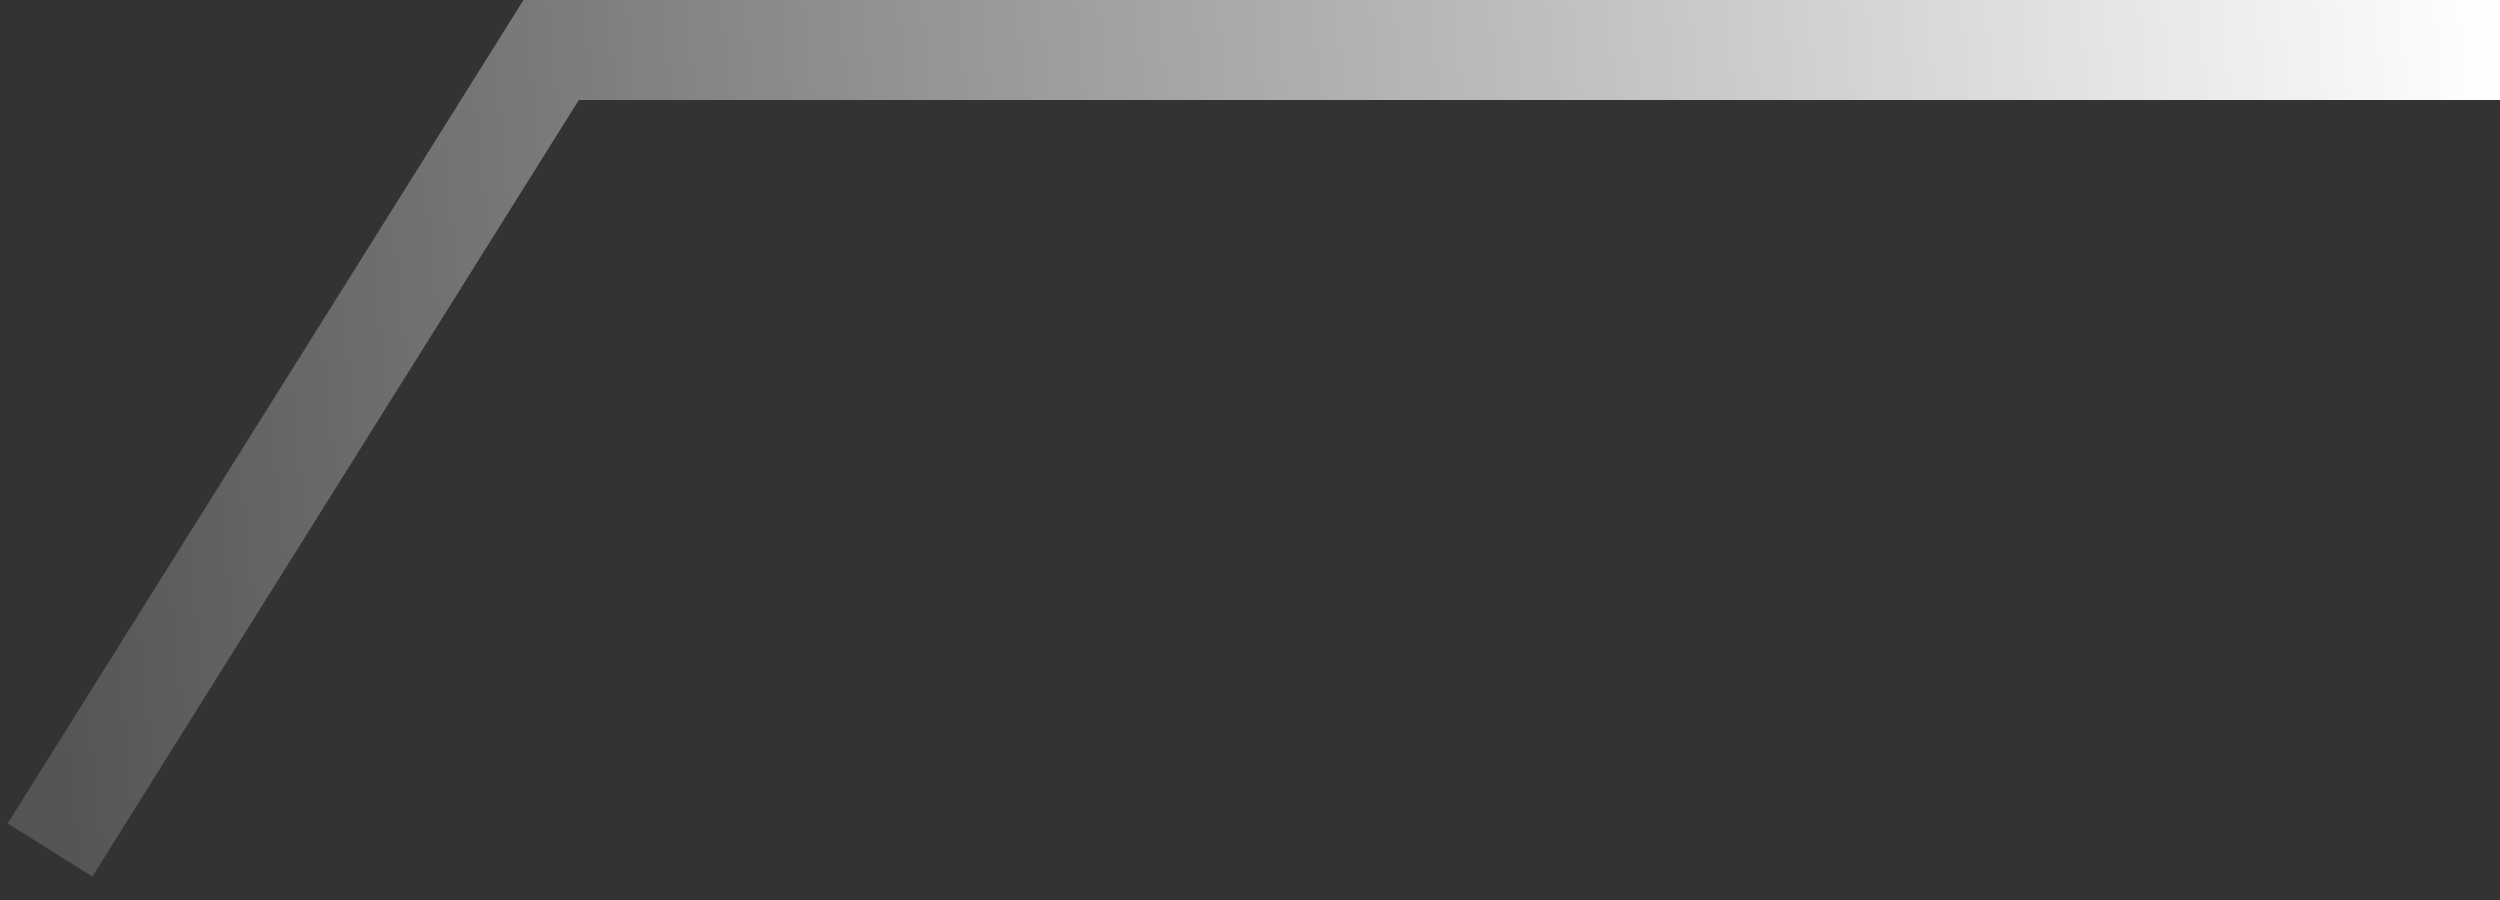 <svg width="50" height="18" viewBox="0 0 50 18" fill="none" xmlns="http://www.w3.org/2000/svg">
<rect x="0" y="0" width="50" height="18" fill="#333333" stroke="none"/>
<path d="M50 1H11.023L1 17" stroke="url(#paint0_linear)" stroke-width="2"/>
<defs>
<linearGradient id="paint0_linear" x1="50" y1="1" x2="-0.106" y2="6.073" gradientUnits="userSpaceOnUse">
<stop stop-color="white"/>
<stop offset="1" stop-color="white" stop-opacity="0.16"/>
</linearGradient>
</defs>
</svg>
